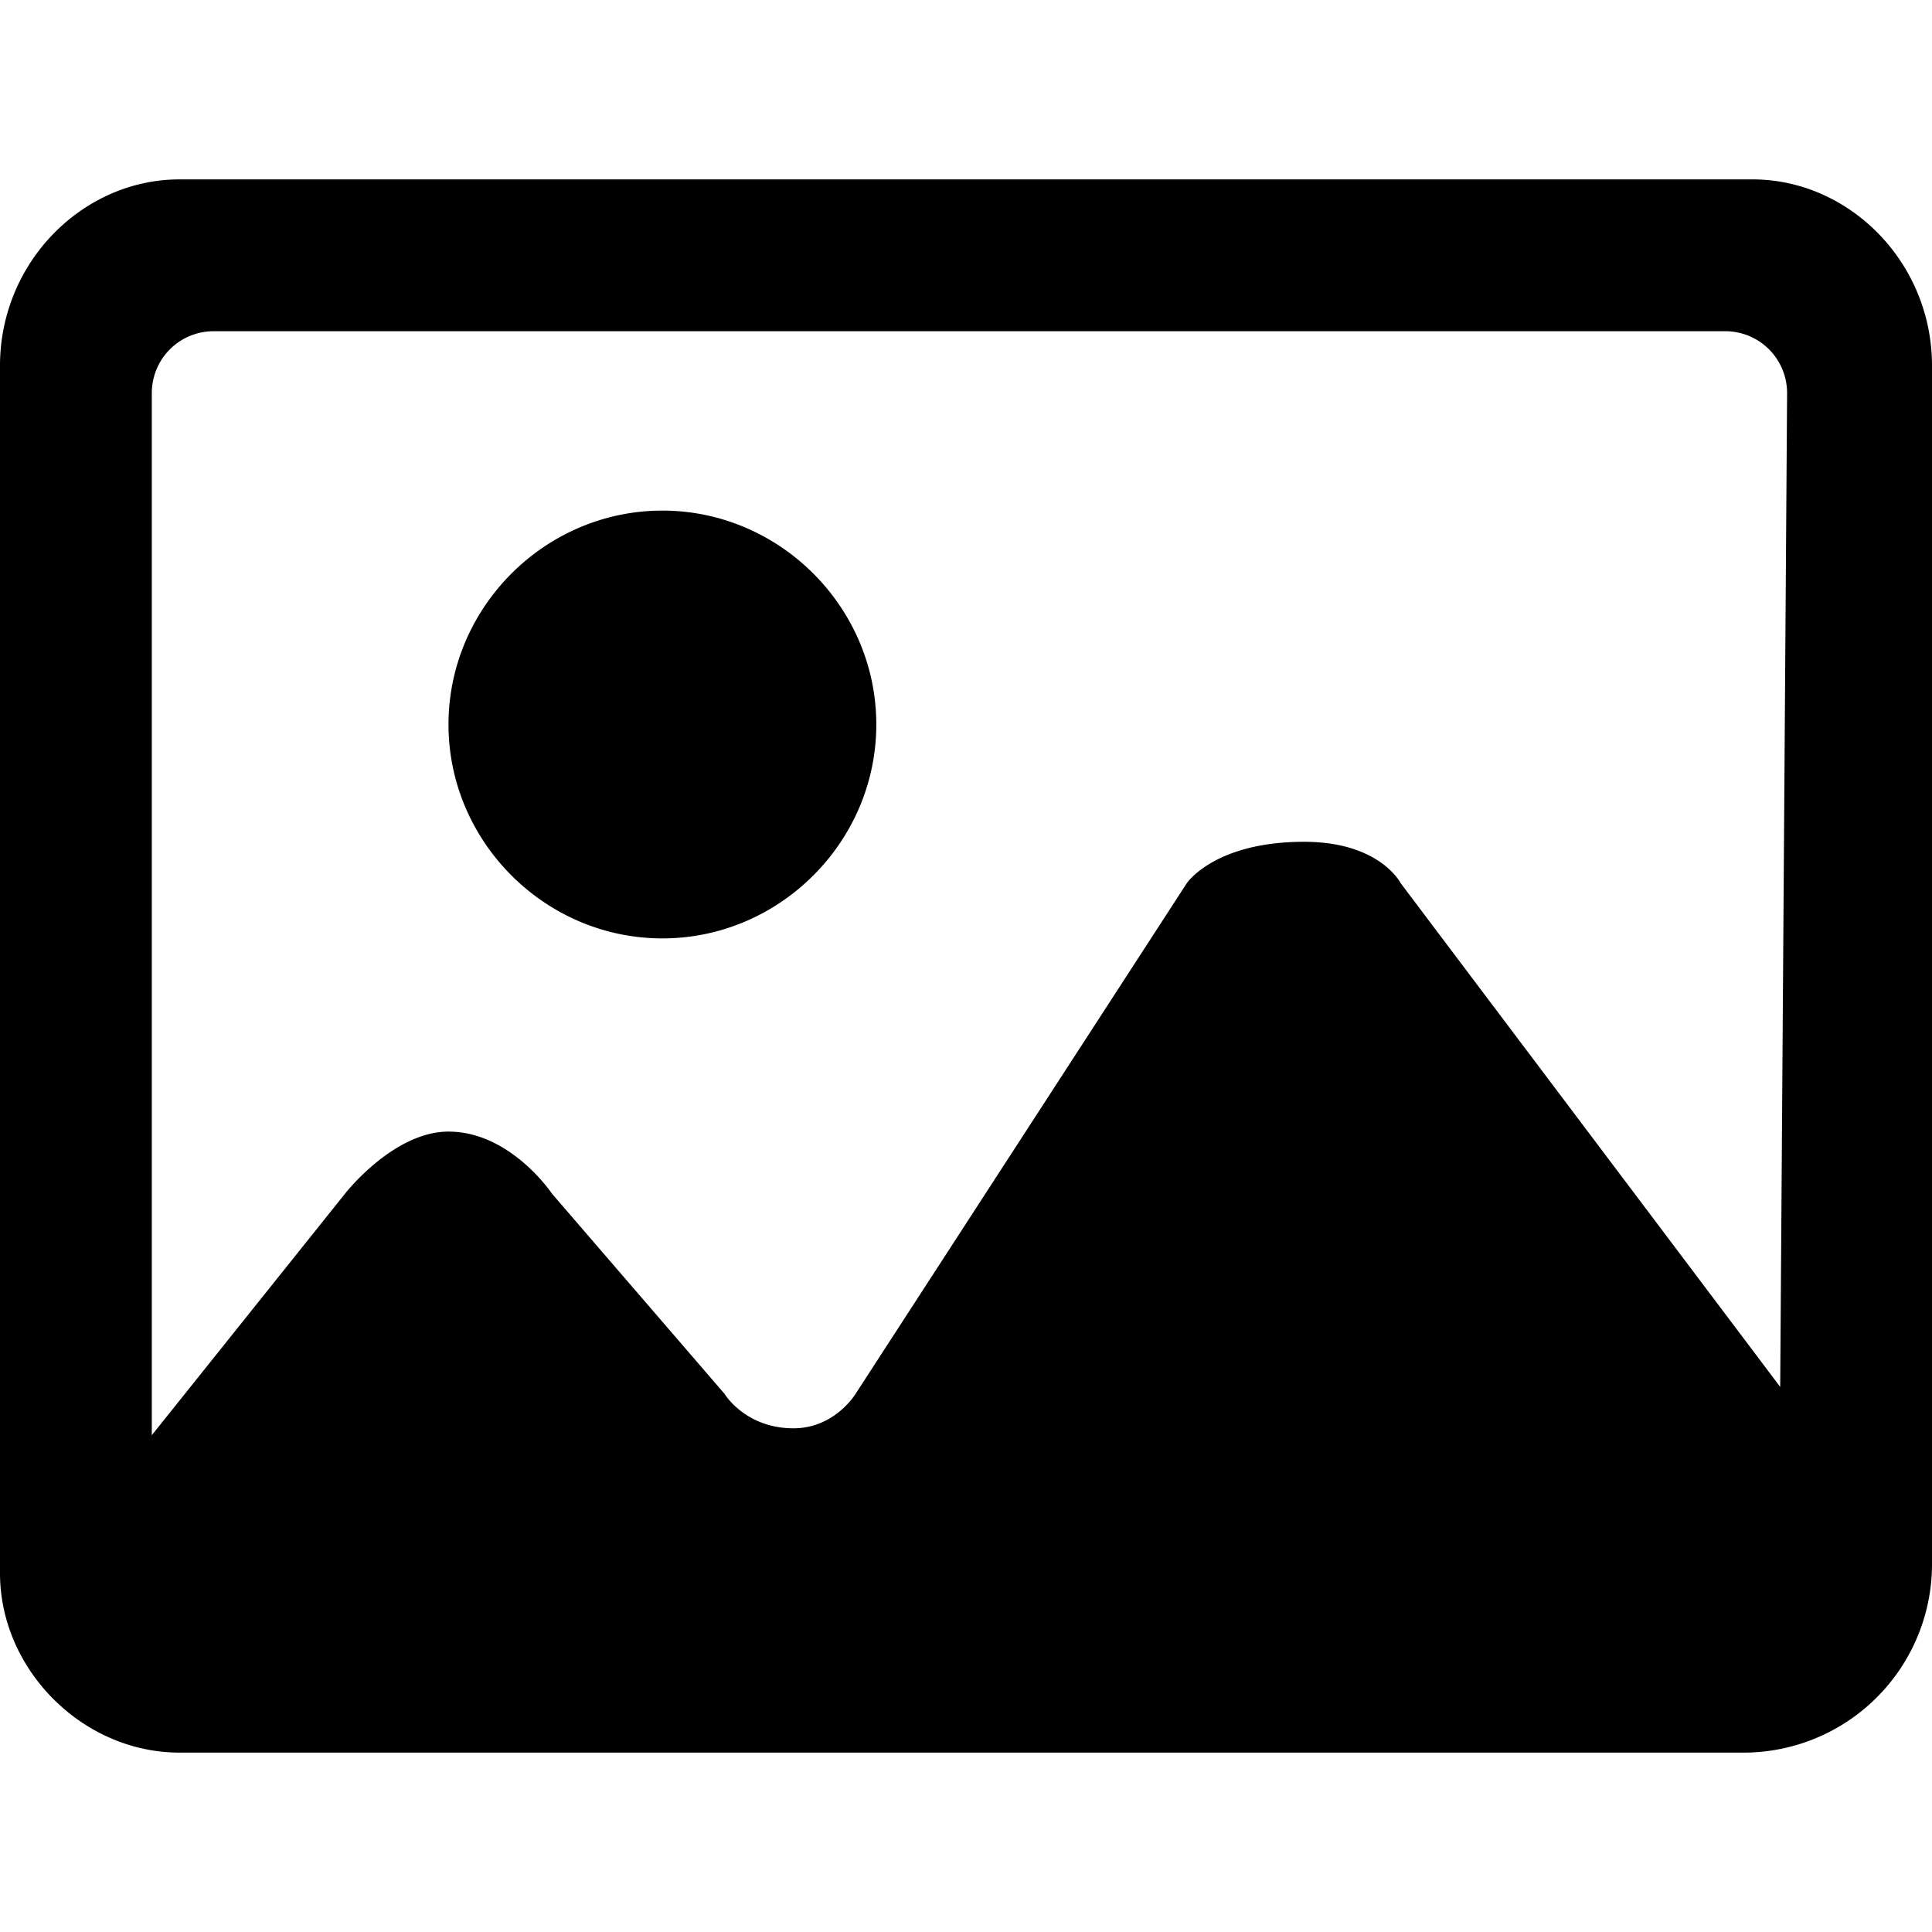 <?xml version="1.0" standalone="no"?><!DOCTYPE svg PUBLIC "-//W3C//DTD SVG 1.1//EN" "http://www.w3.org/Graphics/SVG/1.1/DTD/svg11.dtd"><svg class="icon" width="200px" height="200.00px" viewBox="0 0 1024 1024" version="1.1" xmlns="http://www.w3.org/2000/svg"><path d="M928.914 95.086H95.086C43.886 95.086 0 138.971 0 193.829v640c0 51.2 43.886 95.086 95.086 95.086h830.171a99.913 99.913 0 0 0 98.743-98.743V193.829c0-54.857-43.886-98.743-95.086-98.743z m14.629 640l-201.143-266.971s-10.971-21.943-51.2-21.943c-47.543 0-62.171 21.943-62.171 21.943l-175.543 270.629s-10.971 18.286-32.914 18.286c-25.6 0-36.571-18.286-36.571-18.286L292.571 632.686s-21.943-32.914-54.857-32.914c-29.257 0-54.857 32.914-54.857 32.914l-102.4 128V208.457c0-18.286 14.629-32.914 32.914-32.914H914.286c18.286 0 32.914 14.629 32.914 32.914l-3.657 526.629z m-479.086-351.086c0 62.171-51.2 113.371-113.371 113.371-62.171 0-113.371-51.2-113.371-113.371 0-62.171 51.2-113.371 113.371-113.371 62.171 0 113.371 51.2 113.371 113.371z m0 0"  /></svg>